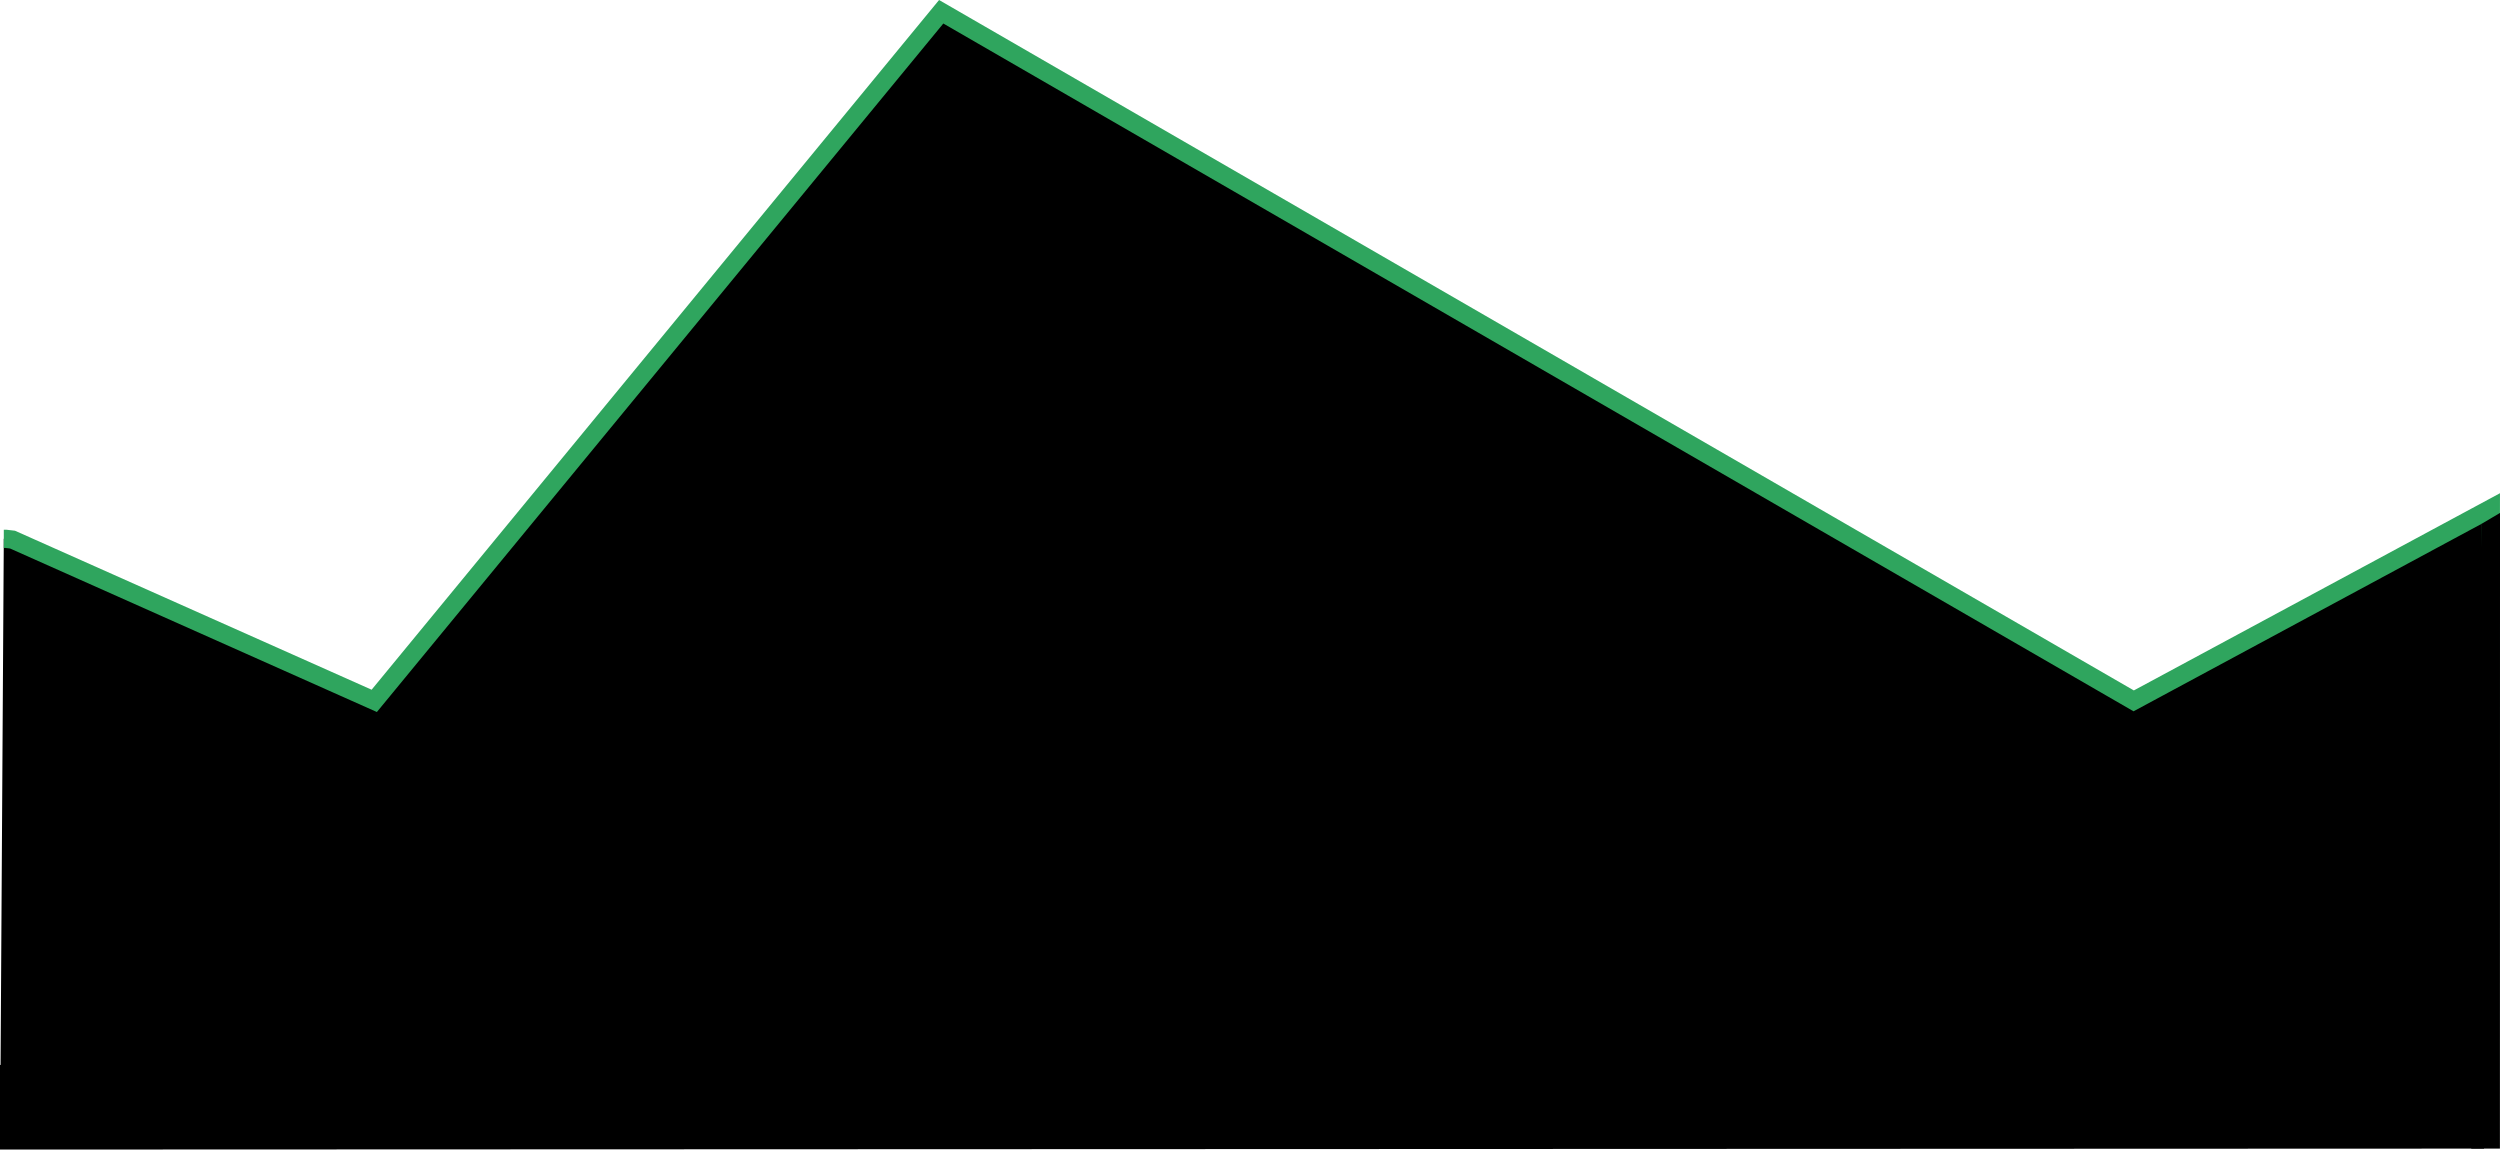 <svg xmlns="http://www.w3.org/2000/svg" width="1920.03" height="882.877" viewBox="0 0 1920.03 882.877">
  <g id="Group_65314" data-name="Group 65314" transform="translate(0 9.066)">
    <path id="Path_84558" data-name="Path 84558" d="M8796.62,13761.9h1.584l5.121.6,277.811,123.844,435.428-529.245,915.844,529.245,274.3-147.756-.781,471.654-1912.09,5.751" transform="translate(-8793.707 -13357.136)" stroke="#2fa55e" stroke-width="14"/>
    <path id="Path_84559" data-name="Path 84559" d="M0,0H1906.48l1.3,64.269L0,65Z" transform="translate(0 808.811)"/>
    <path id="Path_84560" data-name="Path 84560" d="M7.734,63.513l14.3-8.463-.07,488.208h-22Z" transform="translate(1898 329.811)"/>
  </g>
</svg>
